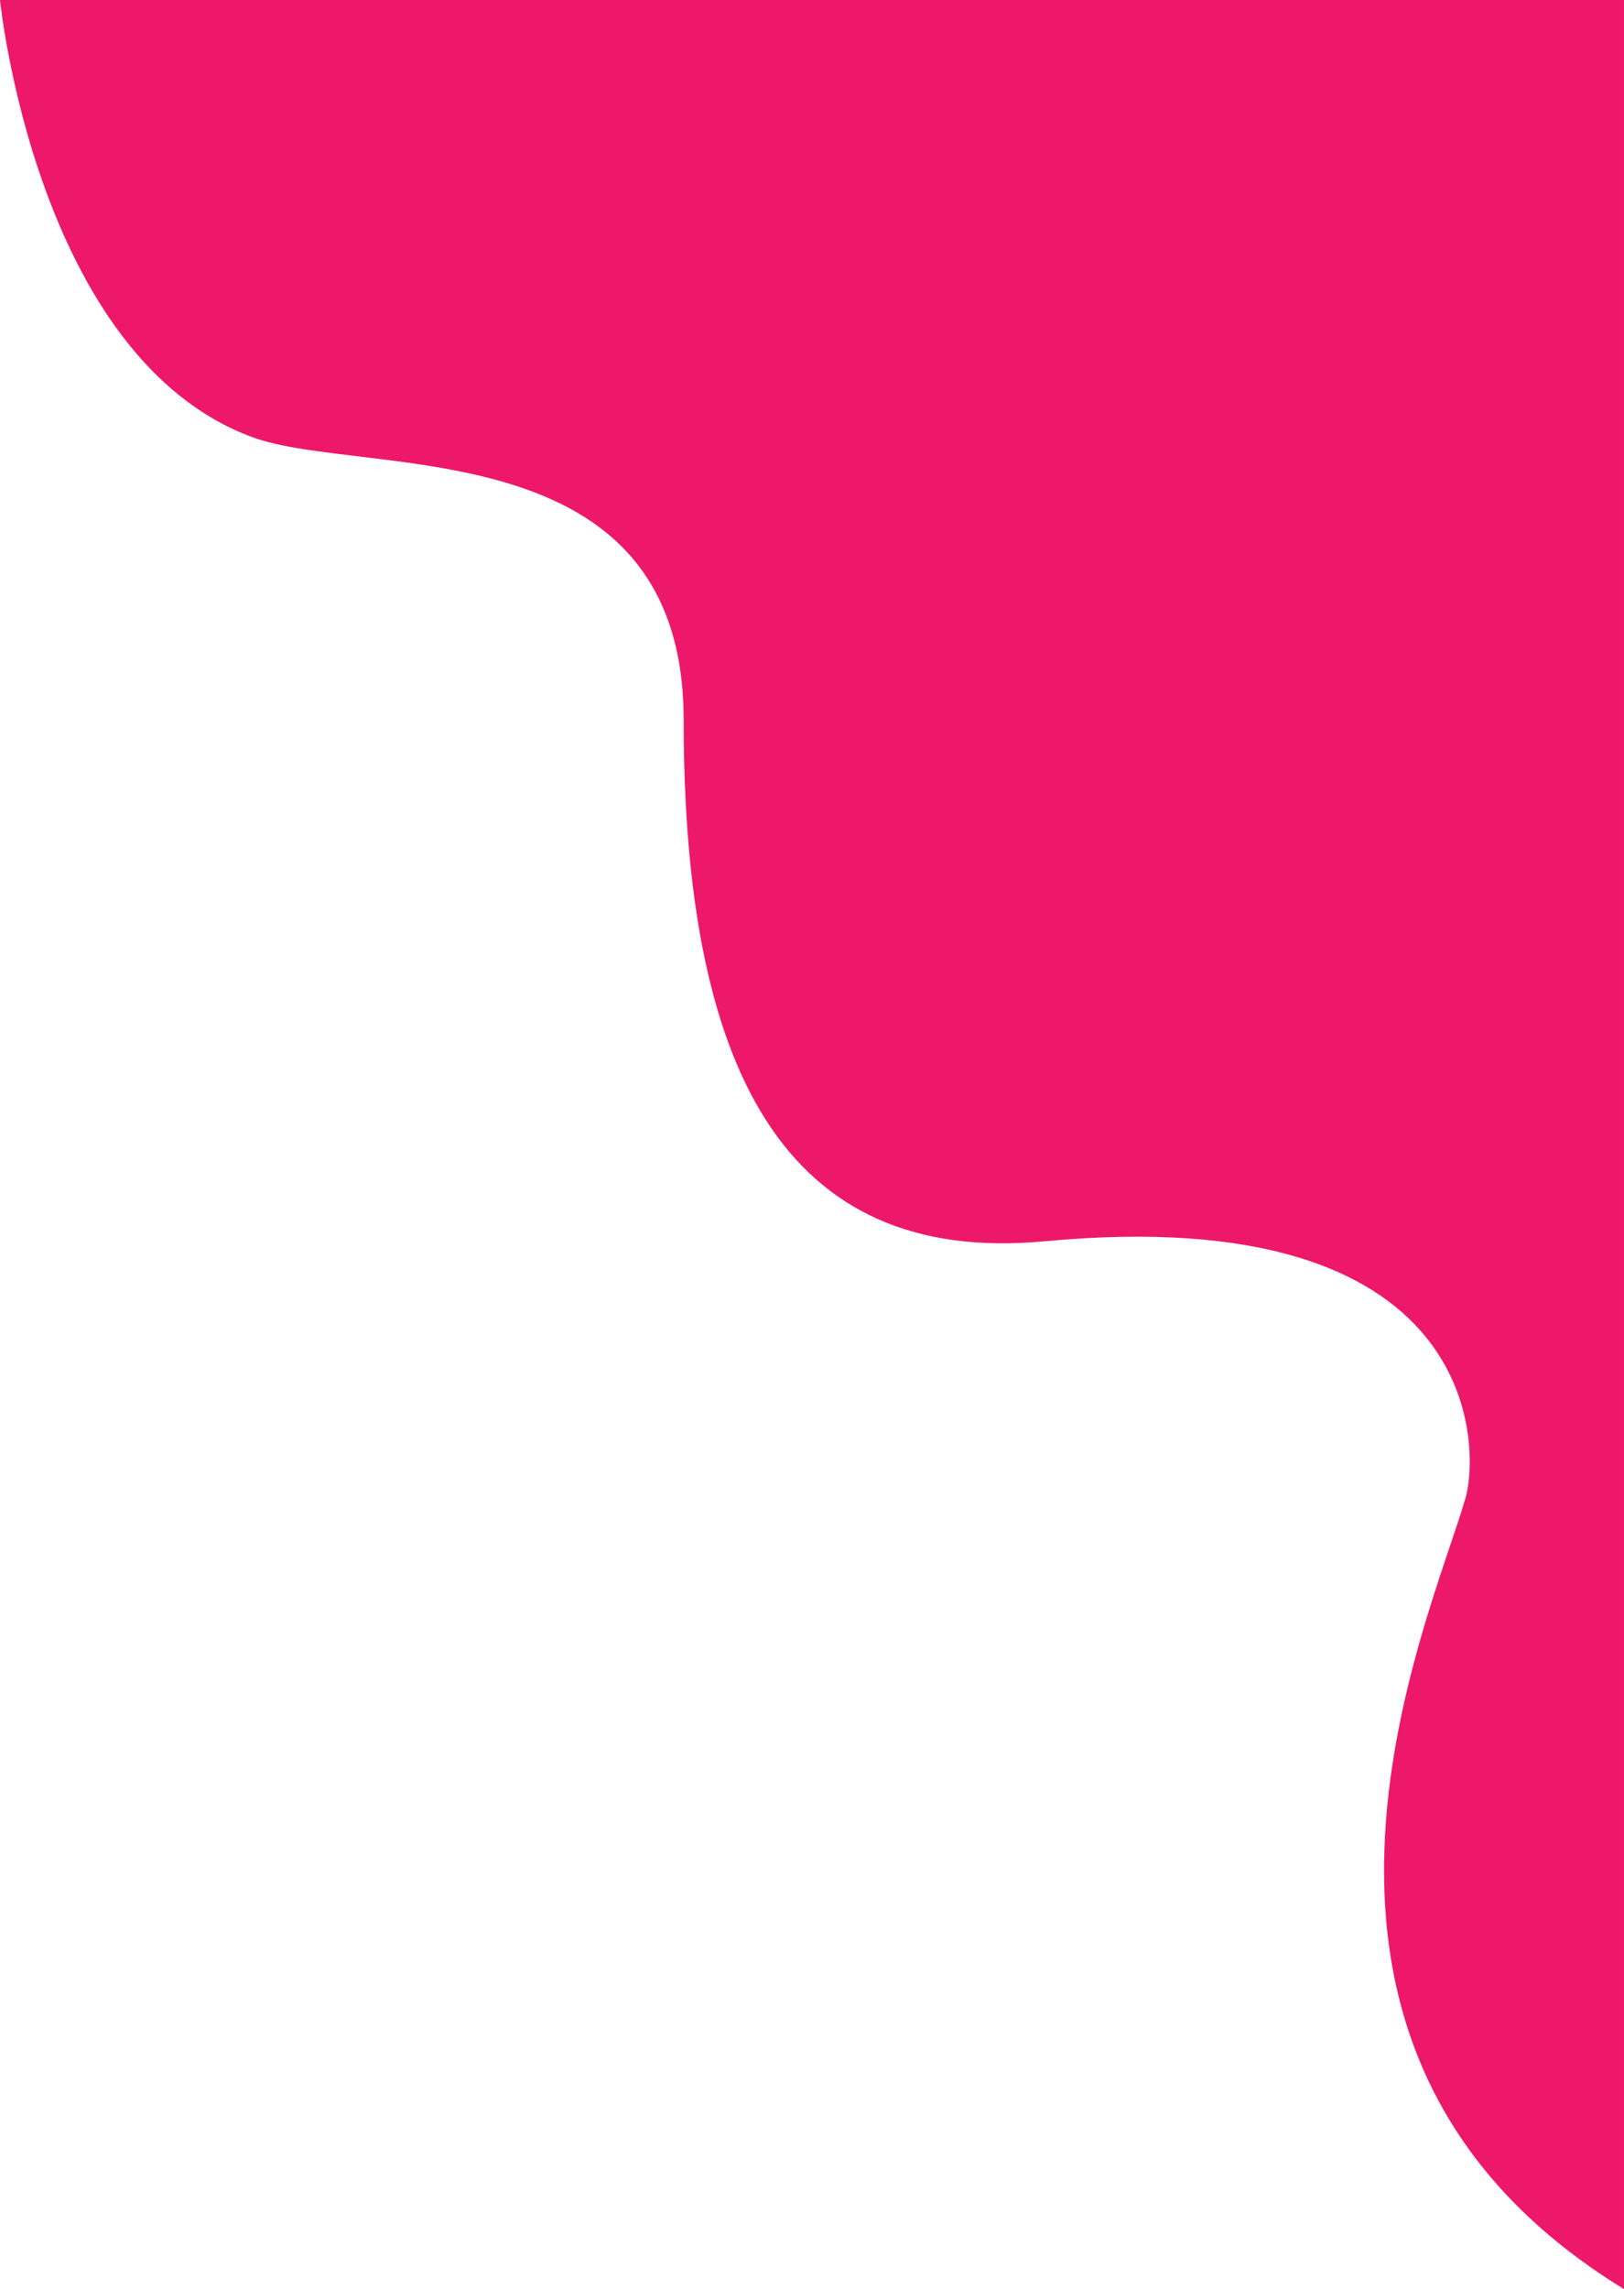 <svg id="Layer_1" data-name="Layer 1" xmlns="http://www.w3.org/2000/svg" viewBox="0 0 1504.25 2119.87"><defs><style>.cls-1{fill:#ed186a;}</style></defs><title>red_blob</title><path class="cls-1" d="M0,0S33.28,330.39,233.26,404.68c103.45,38.43,400-10.16,400,262.07,0,320.69,91.22,505.63,334.48,482.76,403.45-37.94,403.45,189.65,389.66,237.93-32.33,113.16-216.83,509.93,146.85,732.43V0Z" transform="translate(0 0)"/></svg>